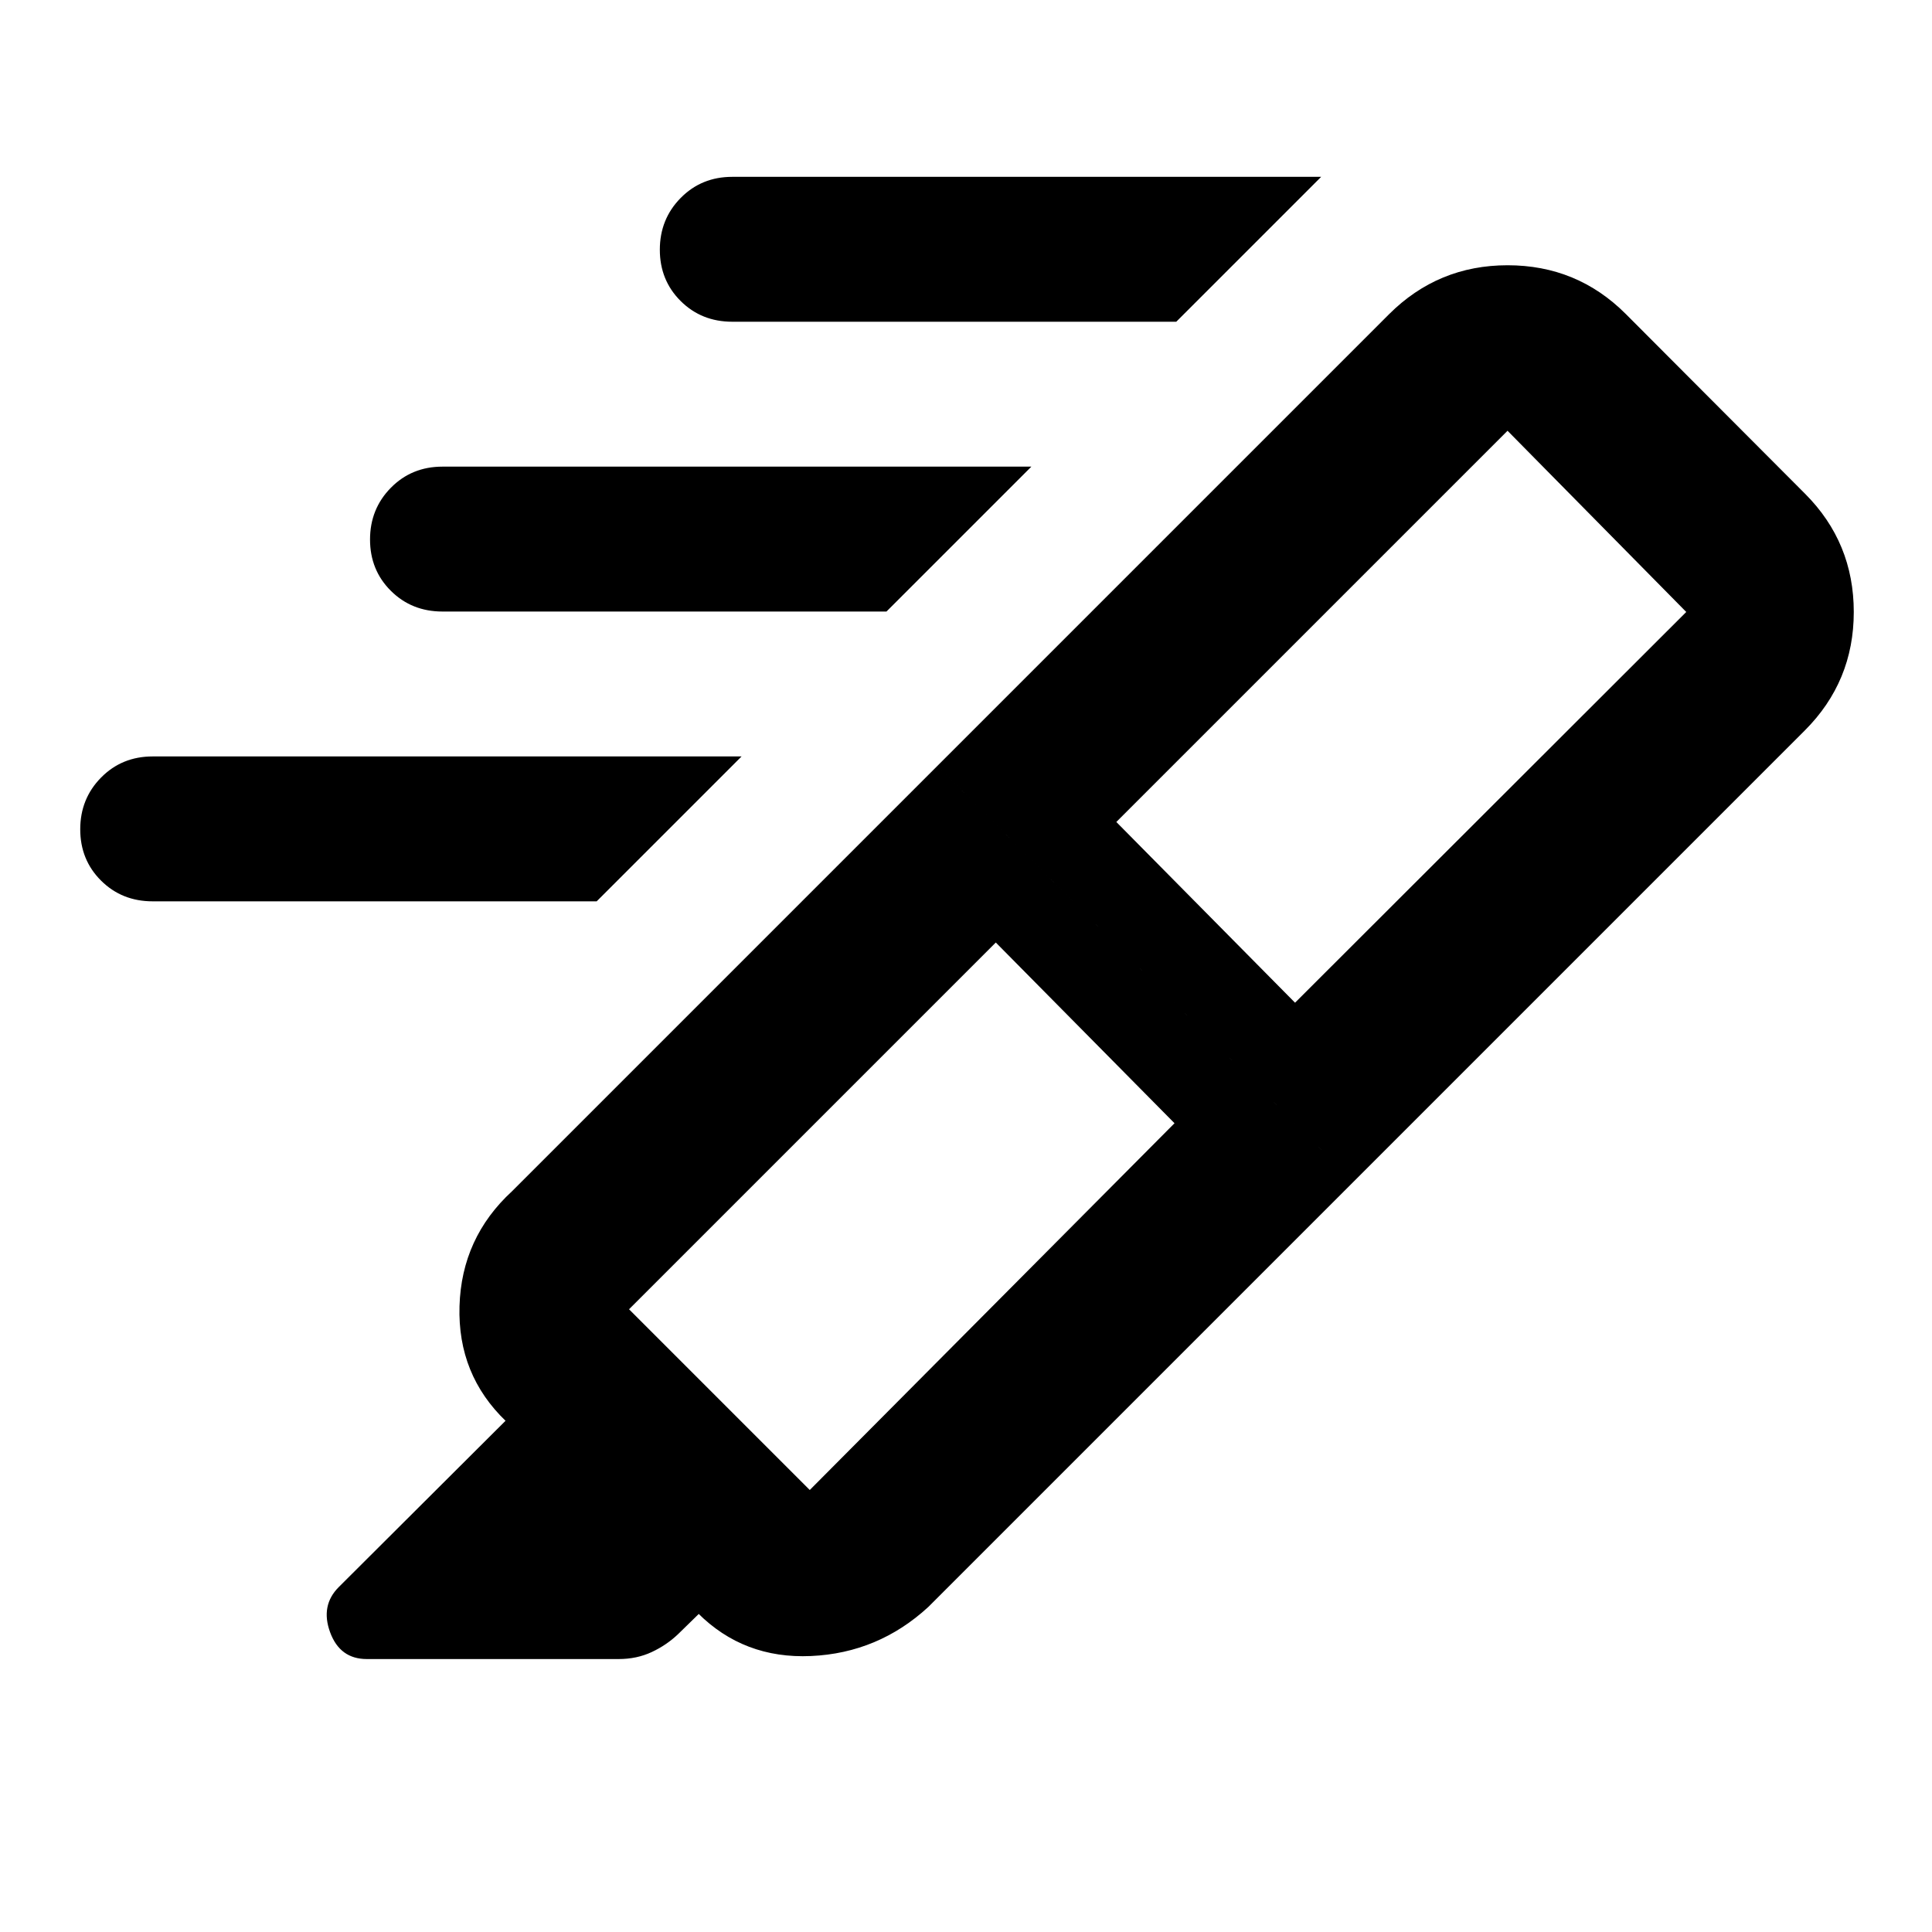<svg xmlns="http://www.w3.org/2000/svg" height="20" viewBox="0 -960 960 960" width="20"><path d="M584.478-800.131H363.869q-15.3 0-25.65-10.289-10.35-10.29-10.35-25.5 0-15.211 10.35-25.711 10.35-10.5 25.65-10.5h292.609l-72 72Zm-144 144H219.869q-15.3 0-25.65-10.289-10.35-10.29-10.35-25.5 0-15.211 10.35-25.711 10.35-10.5 25.65-10.5h292.609l-72 72Zm-144 144H75.869q-15.3 0-25.65-10.289-10.35-10.29-10.35-25.5 0-15.211 10.35-25.711 10.35-10.5 25.65-10.5h292.609l-72 72Zm287.13 110.262-88.804-89.805-182.239 182.239 89.805 89.805 181.238-182.239Zm-28.912-149.696 88.804 89.804 194.391-194.152-88.804-90.044-194.391 194.392Zm-88.957-27.826 206.826 206.587L461.261-161.5q-24.87 22.87-58.272 24.37t-56.272-21.37l.478.478L337-148.065q-5.718 5.478-13.153 8.956-7.436 3.479-16.378 3.479H182.261q-13.341 0-18.225-13.294-4.884-13.293 4.312-22.489l82.847-82.609.24.24q-24.109-23.109-23.109-57.153 1-34.043 26.109-57.152l211.304-211.304Zm0 0 224.456-224.457q24.392-24.348 58.914-24.348 34.521 0 58.711 24.19l89.121 89.359q24.19 24.234 24.19 58.756 0 34.521-24.348 58.869L672.565-372.804 465.739-579.391Z"/></svg>